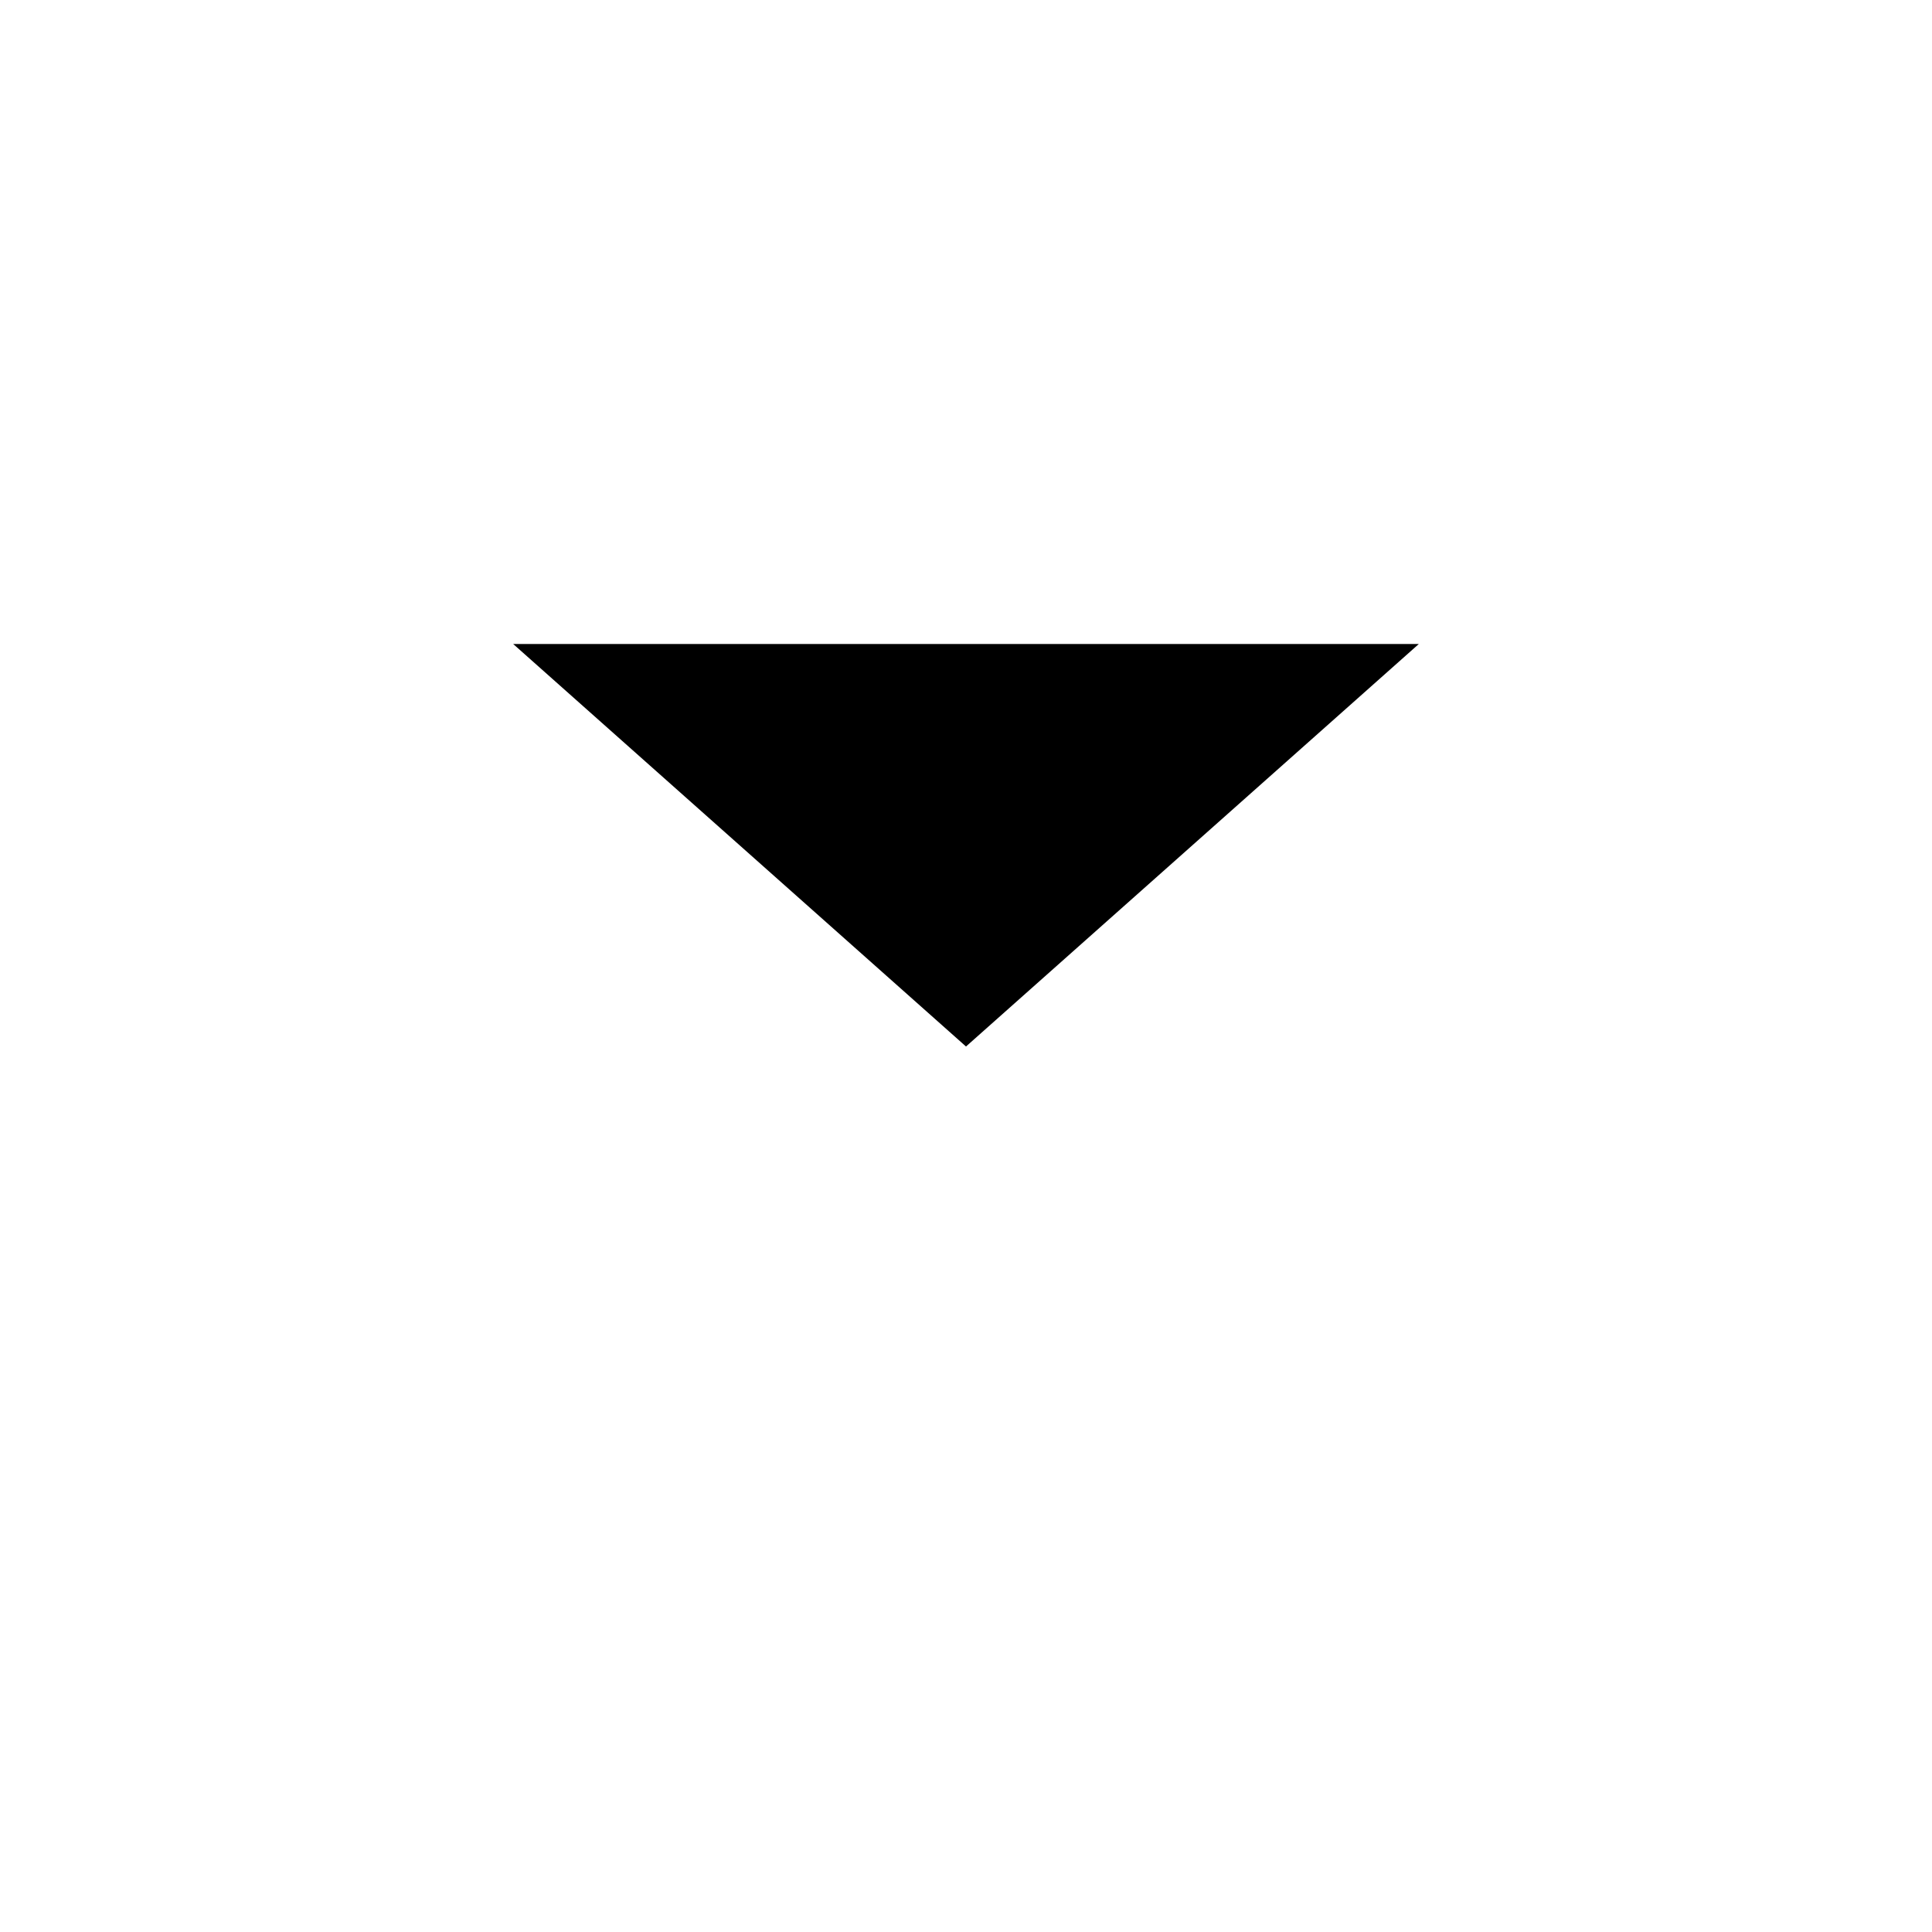<svg width="24" height="24" viewBox="0 0 24 24" fill="none" xmlns="http://www.w3.org/2000/svg"><path d="M6.375 8L12 13L17.625 8H6.375Z" fill="#000"/><path d="M5 21H12M19 21H12M12 21V13M12 13L6.375 8M12 13L17.625 8M6.375 8L3 5V4H21V5L17.625 8M6.375 8H17.625" stroke-miterlimit="16"/></svg>
